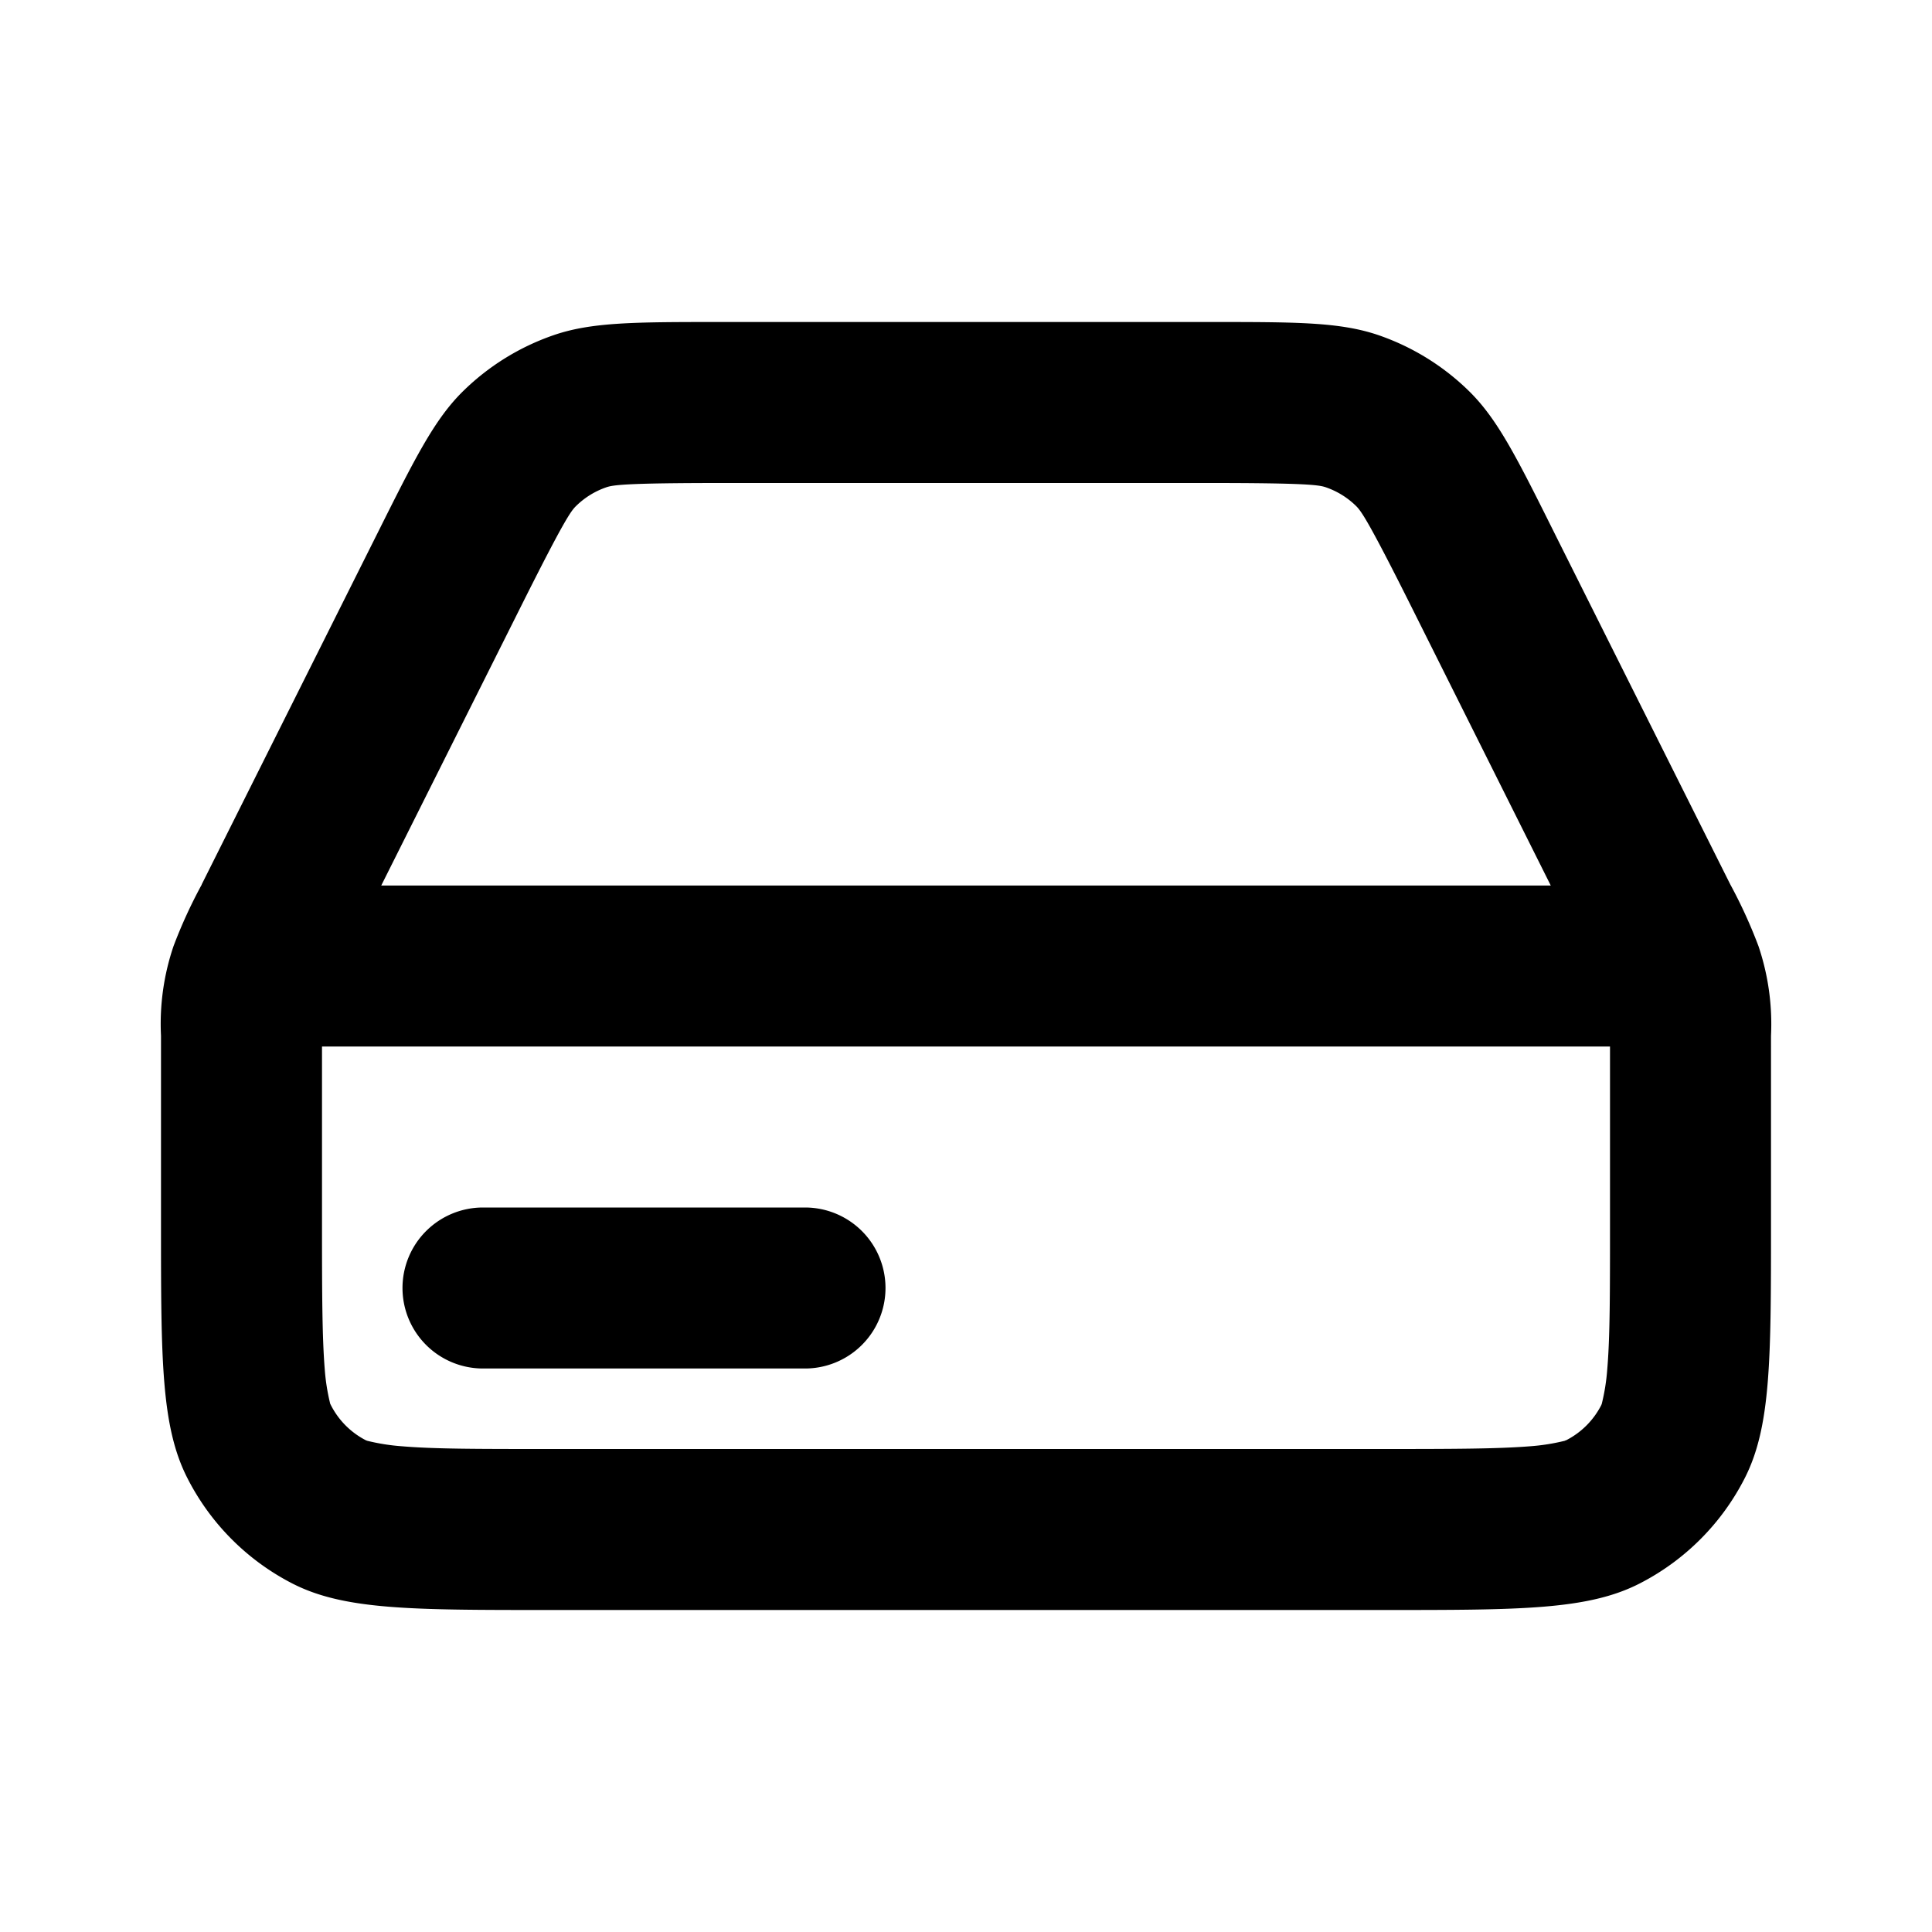 <svg xmlns="http://www.w3.org/2000/svg" width="12" height="12" fill="currentColor" viewBox="0 0 12 12">
  <path fill-rule="evenodd" d="M11 6.433a1.51 1.51 0 0 0-.078-.557 3.082 3.082 0 0 0-.175-.383L9.663 3.327c-.24-.482-.36-.723-.54-.899a1.5 1.5 0 0 0-.56-.346C8.323 2 8.054 2 7.516 2H4.483c-.538 0-.807 0-1.045.082a1.5 1.5 0 0 0-.56.346c-.18.176-.3.417-.541.899L1.253 5.493c0 .003-.002.005-.003.007a3.061 3.061 0 0 0-.172.376A1.5 1.5 0 0 0 1 6.433V7.6c0 .84 0 1.26.164 1.581a1.5 1.5 0 0 0 .655.656C2.14 10 2.56 10 3.4 10h5.2c.84 0 1.26 0 1.581-.163a1.5 1.5 0 0 0 .656-.656c.163-.32.163-.74.163-1.58V6.432ZM2 6.5h8v1.1c0 .437 0 .704-.017.904a1.281 1.281 0 0 1-.034.215l-.003.008a.5.5 0 0 1-.219.219l.454.89-.454-.89s-.003 0-.008.003a1.281 1.281 0 0 1-.215.034c-.2.016-.467.017-.904.017H3.4c-.436 0-.704 0-.904-.017a1.281 1.281 0 0 1-.215-.034l-.008-.003-.454.89.454-.89a.5.5 0 0 1-.222-.227 1.281 1.281 0 0 1-.034-.215C2.001 8.304 2 8.037 2 7.6V6.5Zm.368-1h7.264l-.863-1.726c-.273-.546-.315-.6-.346-.631l.664-.678-.664.678a.5.5 0 0 0-.187-.116l.325-.943-.325.943C8.195 3.013 8.128 3 7.516 3H4.484c-.61 0-.678.013-.719.027a.5.5 0 0 0-.187.116c-.031.03-.073.085-.346.631L2.368 5.5ZM2.5 8a.5.5 0 0 1 .5-.5h2a.5.5 0 0 1 0 1H3a.5.5 0 0 1-.5-.5Z" clip-rule="evenodd"/>
</svg>
